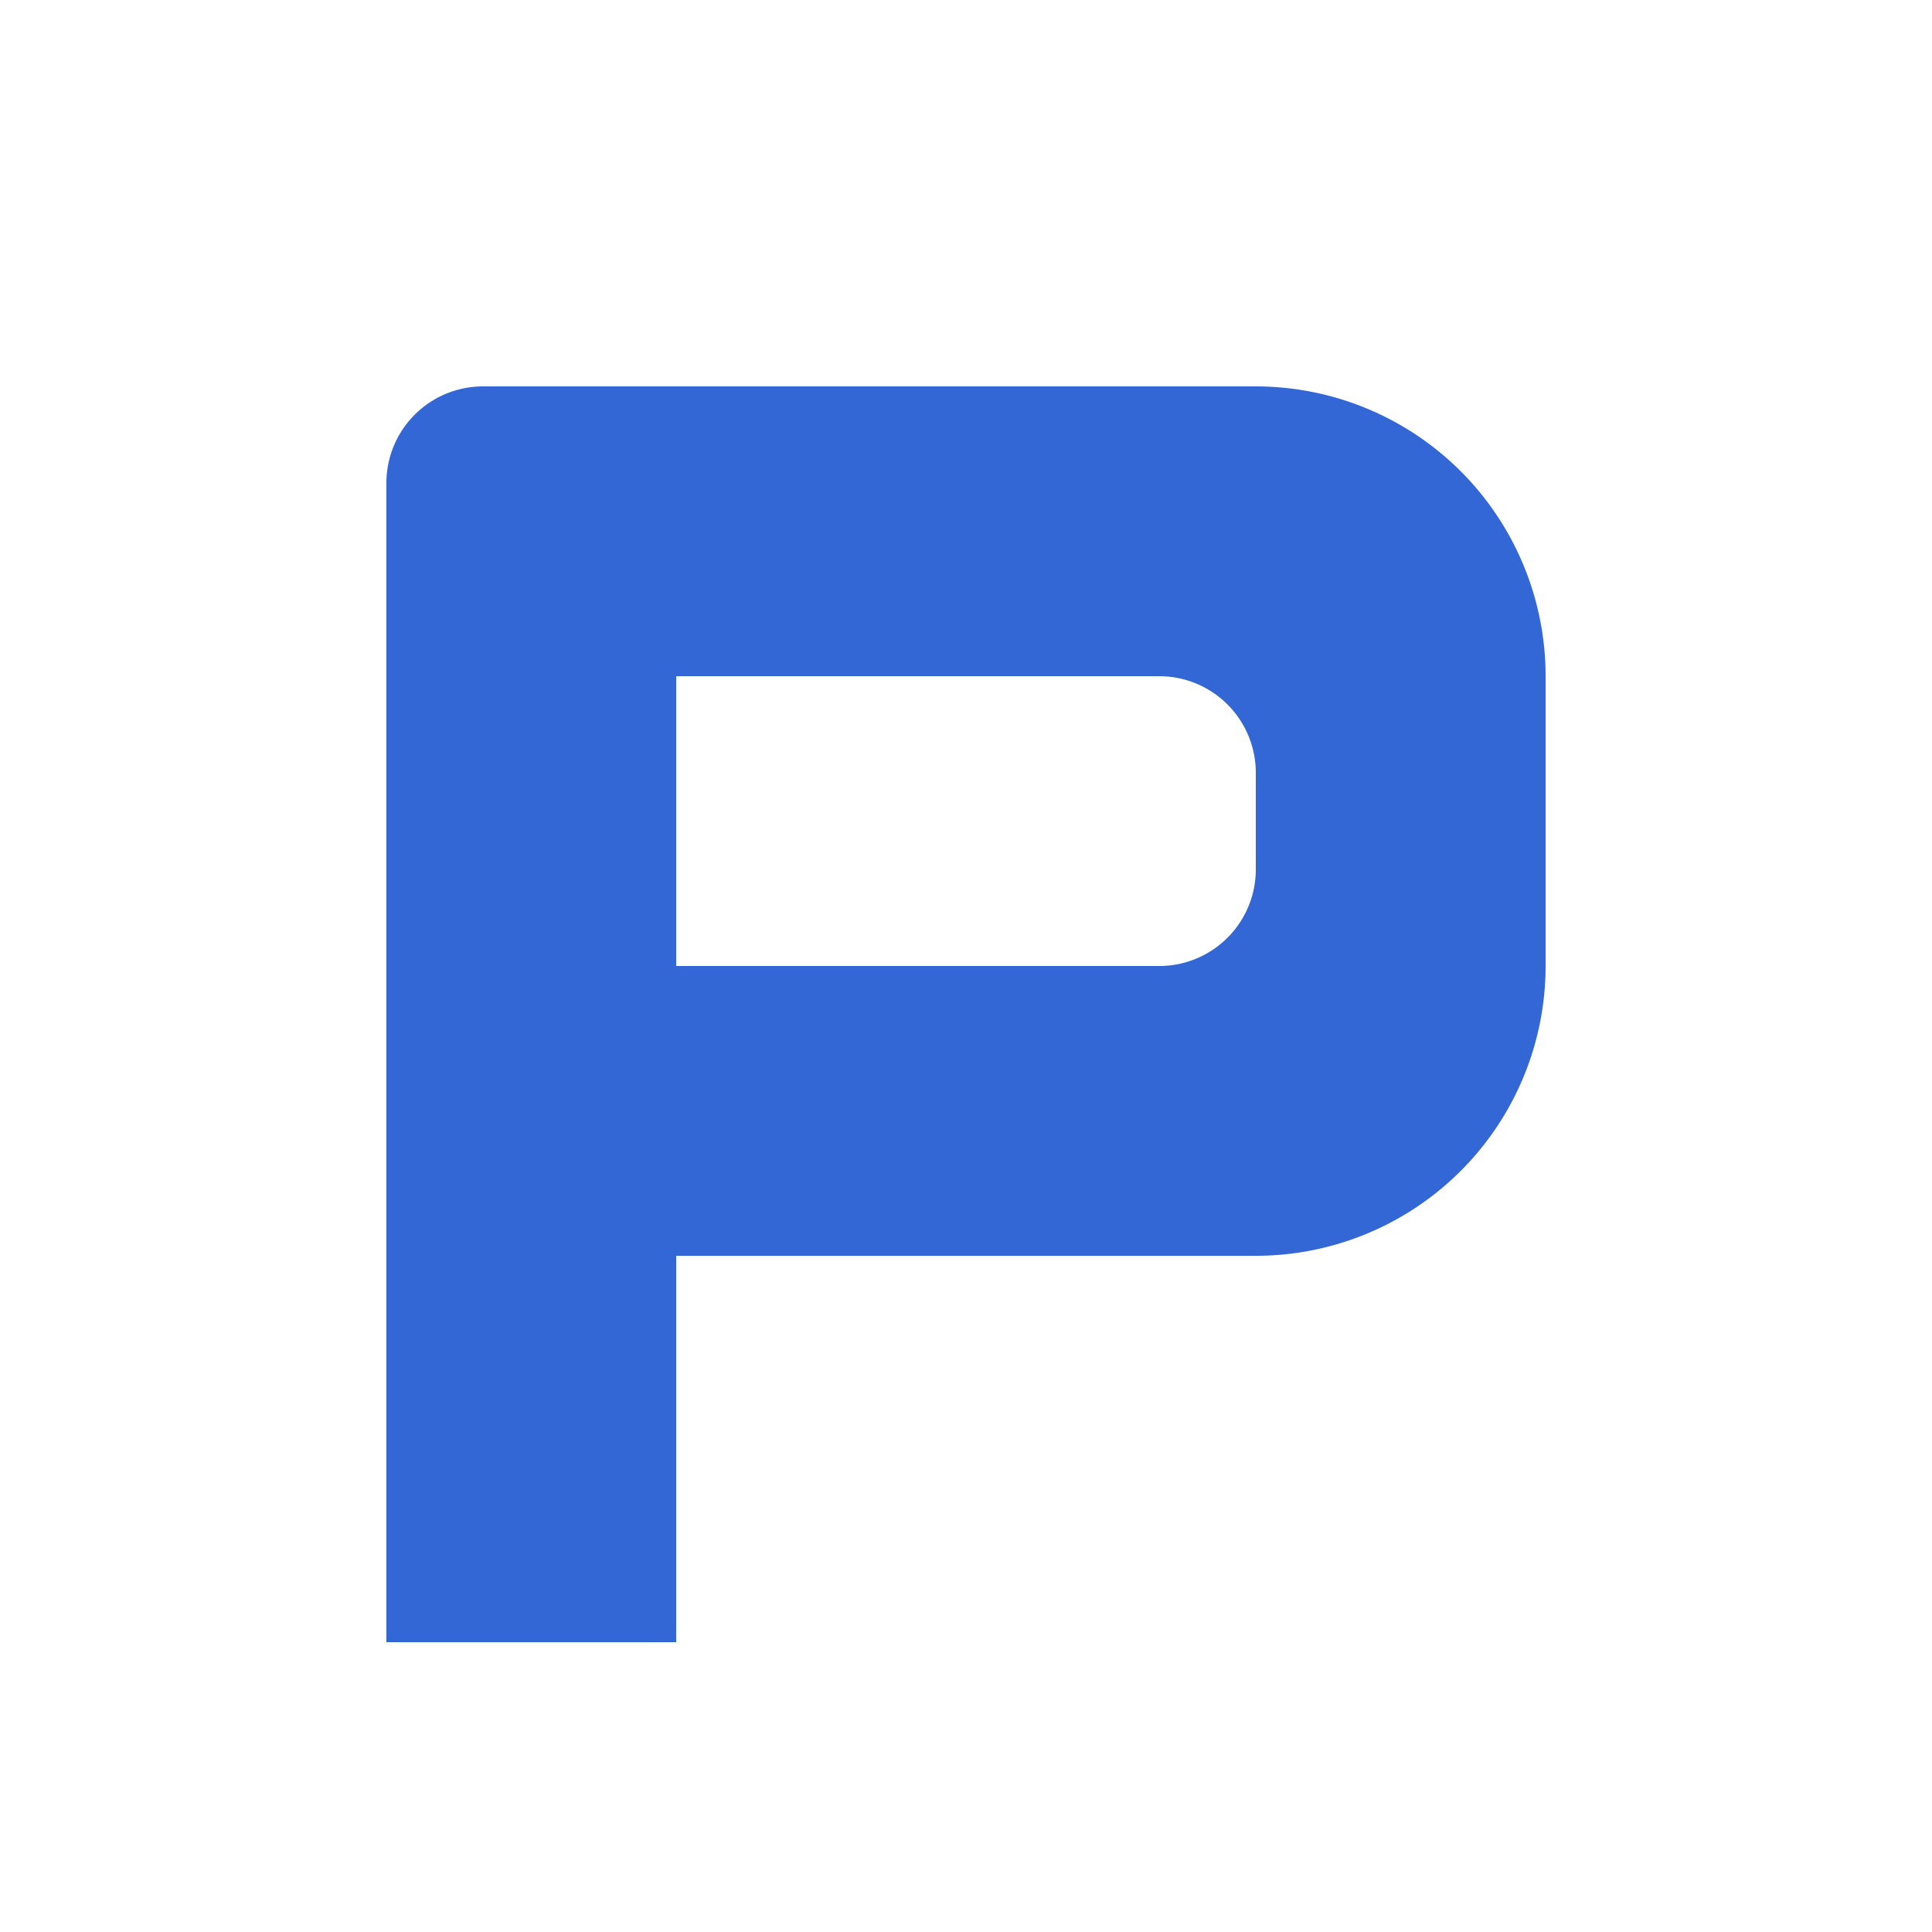 <svg xmlns="http://www.w3.org/2000/svg" width="16" height="16" viewBox="0 0 20 20">
  <path fill="rgb(51,103,214)" transform="translate(0,1)" d="M7 12v4H4V4a1 1 0 0 1 1-1h8a3 3 0 0 1 3 3v3a3 3 0 0 1-3 3H7zm0-6v3h5a1 1 0 0 0 1-1V7a1 1 0 0 0-1-1H7z"/>
</svg>
